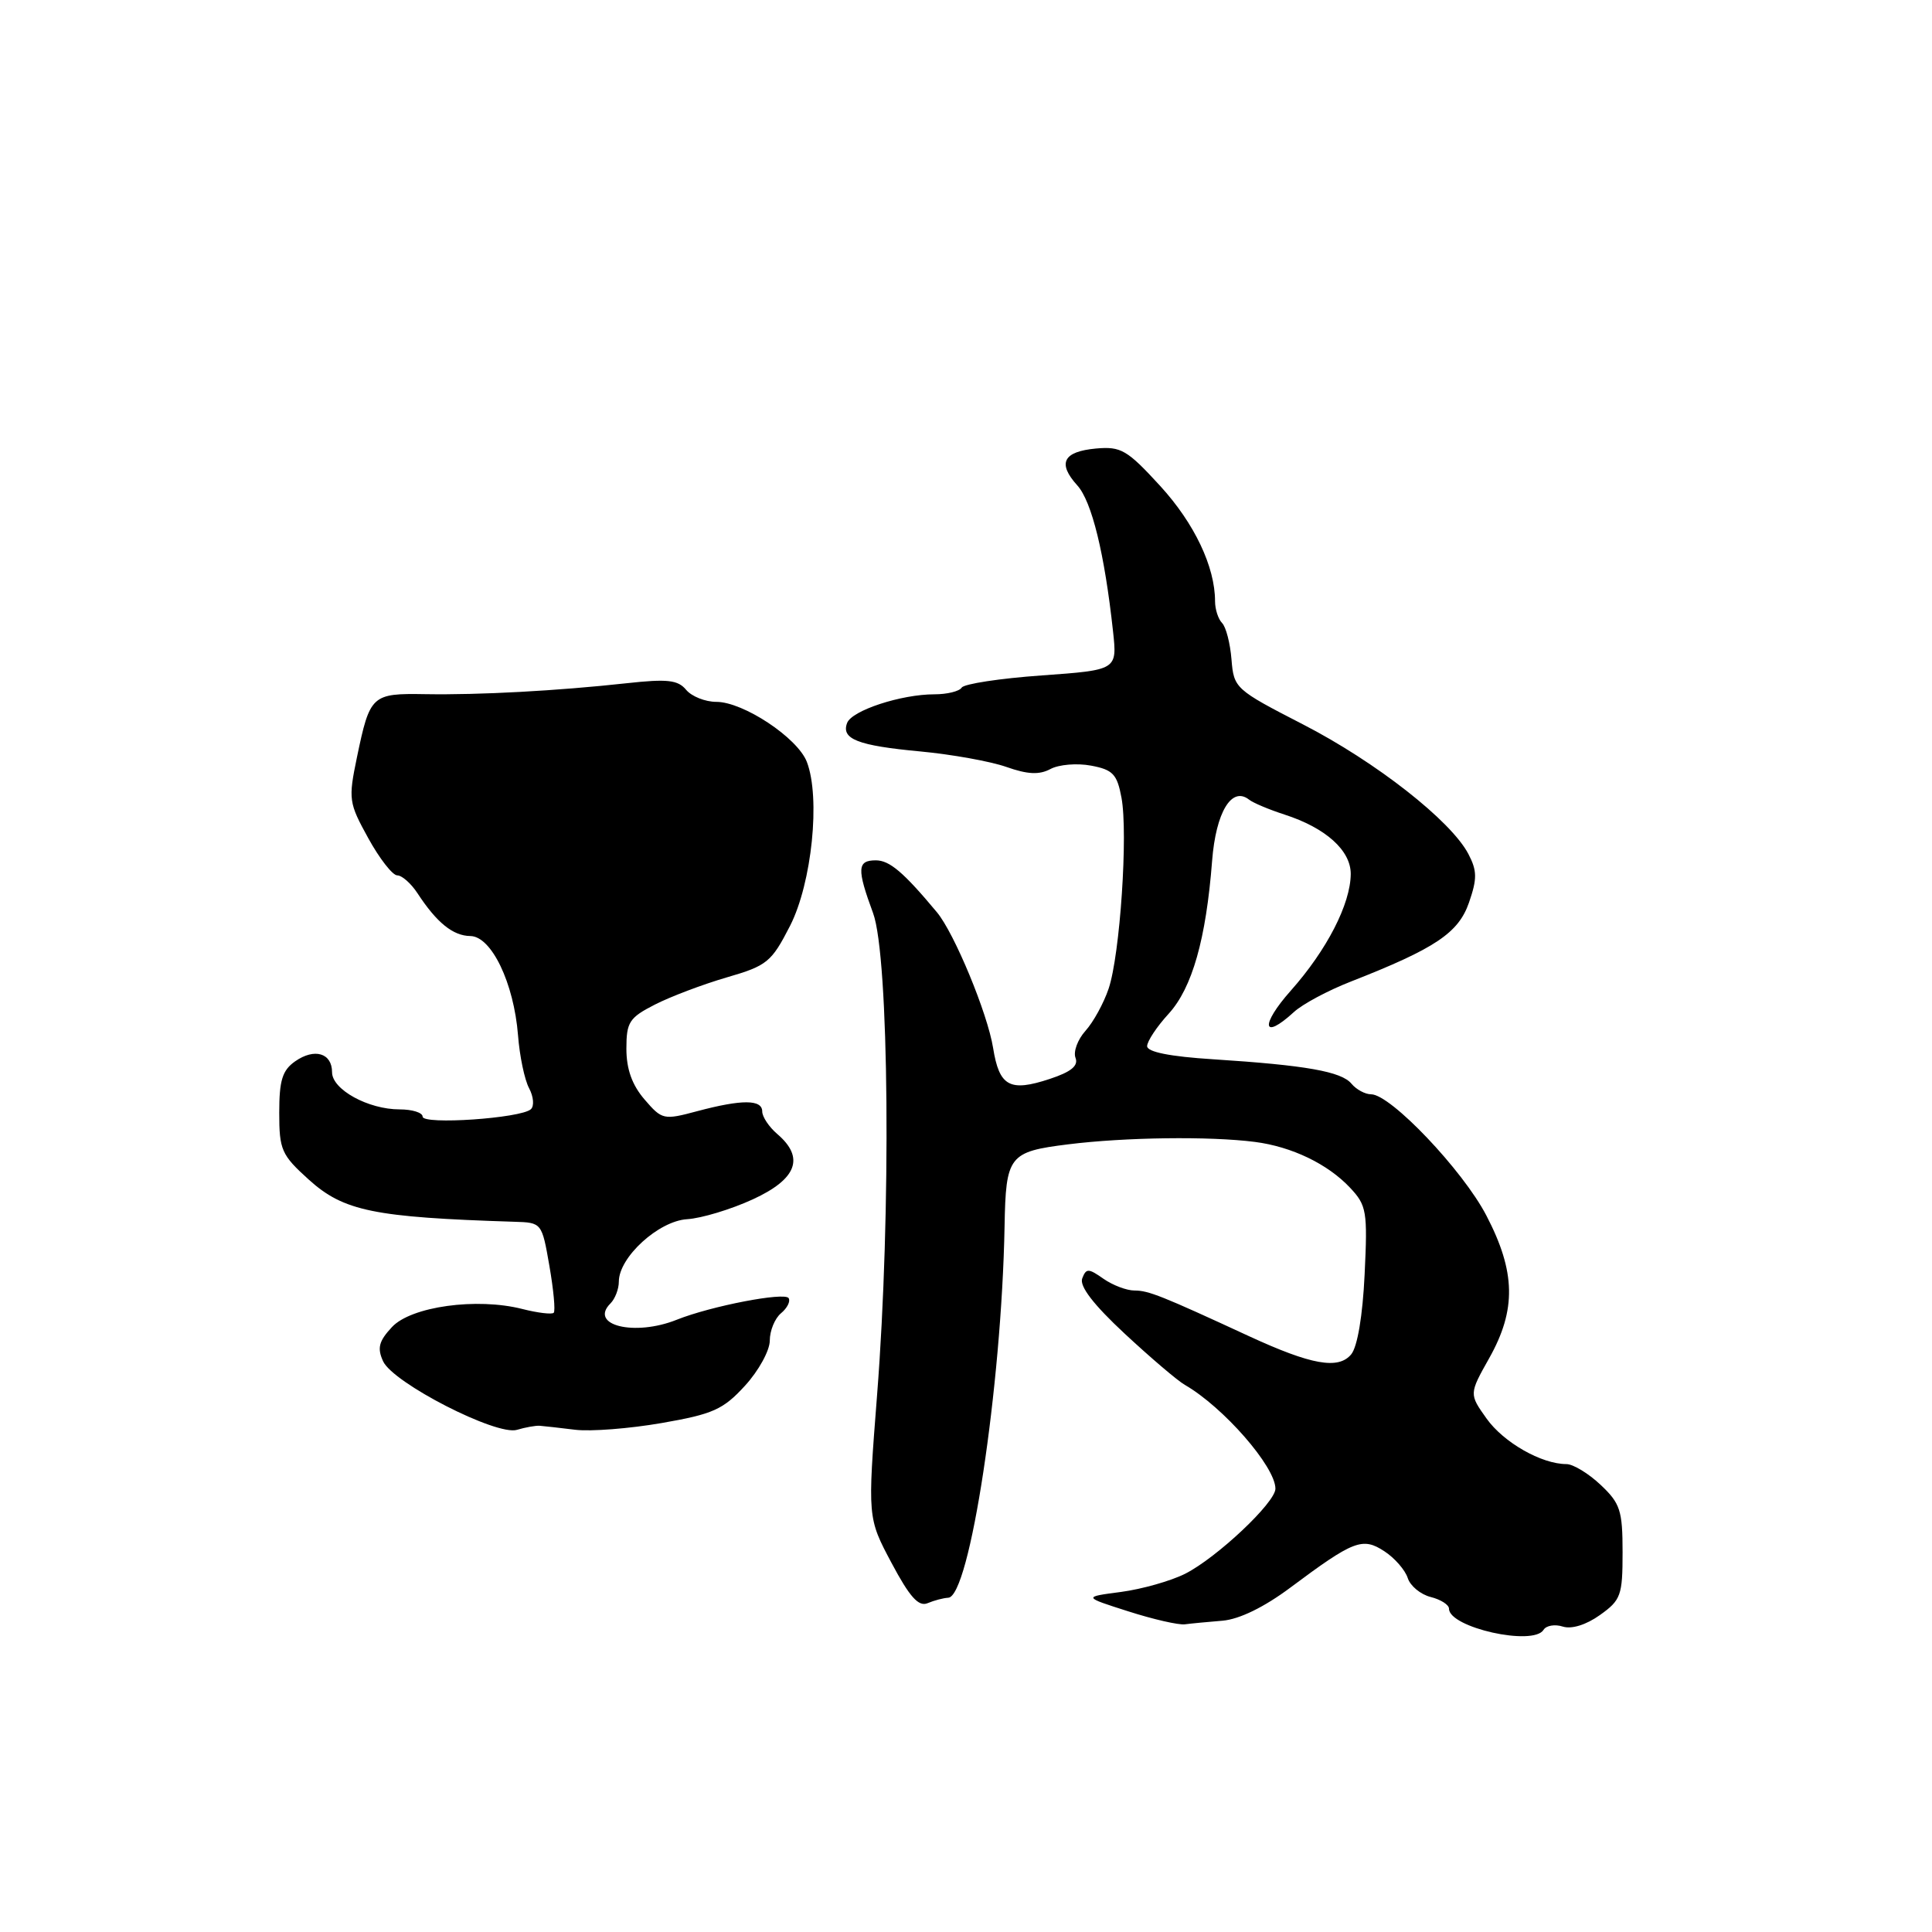 <?xml version="1.0" encoding="UTF-8" standalone="no"?>
<!DOCTYPE svg PUBLIC "-//W3C//DTD SVG 1.1//EN" "http://www.w3.org/Graphics/SVG/1.1/DTD/svg11.dtd" >
<svg xmlns="http://www.w3.org/2000/svg" xmlns:xlink="http://www.w3.org/1999/xlink" version="1.1" viewBox="0 0 256 256">
 <g >
 <path fill="currentColor"
d=" M 204.53 215.96 C 204.88 215.39 206.03 215.19 207.08 215.53 C 208.25 215.90 210.18 215.30 212.00 214.00 C 214.78 212.02 215.00 211.41 215.00 205.68 C 215.00 200.14 214.69 199.20 212.09 196.75 C 210.49 195.24 208.45 194.00 207.56 194.00 C 204.26 194.00 199.23 191.13 196.98 187.97 C 194.66 184.71 194.66 184.71 197.33 179.96 C 200.94 173.54 200.84 168.52 196.95 161.06 C 193.83 155.06 184.26 145.00 181.68 145.00 C 180.89 145.00 179.72 144.37 179.08 143.60 C 177.74 141.98 173.03 141.15 160.75 140.36 C 155.02 140.00 152.00 139.39 152.00 138.62 C 152.00 137.98 153.28 136.04 154.85 134.33 C 157.97 130.91 159.81 124.43 160.61 114.07 C 161.11 107.63 163.20 104.15 165.50 105.95 C 166.05 106.39 168.16 107.27 170.19 107.93 C 175.66 109.69 179.00 112.69 178.98 115.82 C 178.95 119.79 175.81 125.89 171.05 131.25 C 166.96 135.85 167.25 137.95 171.44 134.11 C 172.57 133.06 175.97 131.24 179.00 130.06 C 190.18 125.68 193.26 123.62 194.65 119.59 C 195.74 116.44 195.73 115.38 194.57 113.16 C 192.27 108.76 182.31 100.95 172.62 95.97 C 163.68 91.37 163.49 91.20 163.18 87.39 C 163.01 85.25 162.45 83.07 161.93 82.55 C 161.42 82.03 161.00 80.73 161.00 79.67 C 161.00 75.10 158.27 69.36 153.75 64.41 C 149.35 59.61 148.55 59.14 145.24 59.43 C 140.87 59.83 140.08 61.37 142.75 64.32 C 144.67 66.45 146.36 73.34 147.48 83.64 C 148.04 88.78 148.04 88.78 138.01 89.50 C 132.50 89.89 127.74 90.62 127.43 91.11 C 127.13 91.60 125.50 92.00 123.81 92.00 C 119.40 92.00 112.88 94.14 112.25 95.79 C 111.43 97.93 113.66 98.80 121.95 99.57 C 126.10 99.96 131.23 100.88 133.34 101.62 C 136.17 102.62 137.71 102.69 139.19 101.90 C 140.30 101.30 142.72 101.10 144.57 101.45 C 147.46 101.99 148.02 102.58 148.60 105.69 C 149.49 110.42 148.41 126.53 146.90 131.00 C 146.25 132.93 144.87 135.44 143.83 136.59 C 142.79 137.75 142.20 139.36 142.51 140.17 C 142.92 141.22 141.93 142.03 139.11 142.96 C 133.79 144.72 132.41 143.96 131.59 138.85 C 130.86 134.29 126.45 123.63 124.14 120.87 C 119.72 115.57 117.87 114.00 116.05 114.00 C 113.58 114.00 113.52 115.12 115.69 121.00 C 117.81 126.77 118.10 160.85 116.22 184.81 C 114.95 201.12 114.95 201.12 118.14 207.11 C 120.54 211.62 121.72 212.93 122.91 212.43 C 123.79 212.06 125.01 211.74 125.64 211.71 C 128.49 211.60 132.72 183.73 133.11 162.50 C 133.28 153.12 133.67 152.61 141.54 151.63 C 149.08 150.69 160.25 150.54 166.28 151.31 C 171.17 151.94 175.93 154.23 178.89 157.38 C 181.09 159.72 181.22 160.51 180.82 168.86 C 180.56 174.35 179.87 178.45 179.04 179.46 C 177.34 181.50 173.76 180.86 165.50 177.05 C 153.91 171.69 152.18 171.00 150.32 171.00 C 149.29 171.00 147.44 170.30 146.21 169.44 C 144.22 168.04 143.92 168.04 143.40 169.40 C 143.01 170.42 144.90 172.88 149.03 176.72 C 152.45 179.90 156.03 182.95 156.99 183.50 C 162.09 186.43 169.00 194.34 169.00 197.26 C 169.00 199.10 161.23 206.41 157.04 208.53 C 155.13 209.49 151.31 210.57 148.54 210.94 C 143.50 211.60 143.50 211.60 149.50 213.51 C 152.80 214.57 156.18 215.34 157.00 215.23 C 157.82 215.12 160.07 214.91 162.00 214.75 C 164.22 214.56 167.51 212.96 171.00 210.35 C 179.38 204.10 180.54 203.65 183.45 205.56 C 184.81 206.45 186.19 208.04 186.53 209.09 C 186.86 210.14 188.23 211.27 189.57 211.61 C 190.90 211.94 192.00 212.64 192.00 213.16 C 192.00 215.66 203.17 218.16 204.53 215.96 Z  M 71.50 188.92 C 72.05 188.96 74.17 189.20 76.21 189.45 C 78.26 189.70 83.41 189.30 87.67 188.56 C 94.47 187.38 95.82 186.78 98.71 183.62 C 100.52 181.65 102.00 178.95 102.00 177.64 C 102.00 176.32 102.67 174.69 103.49 174.01 C 104.31 173.33 104.76 172.43 104.50 172.01 C 103.99 171.17 94.21 173.06 89.68 174.87 C 84.09 177.11 77.99 175.61 80.89 172.71 C 81.50 172.10 82.00 170.80 82.00 169.82 C 82.00 166.59 87.27 161.78 91.05 161.55 C 92.95 161.43 96.86 160.25 99.75 158.92 C 105.59 156.24 106.66 153.40 103.00 150.27 C 101.90 149.33 101.00 147.98 101.00 147.28 C 101.00 145.67 98.32 145.66 92.41 147.23 C 87.93 148.43 87.73 148.39 85.40 145.68 C 83.75 143.76 83.00 141.66 83.00 138.96 C 83.00 135.43 83.38 134.85 86.78 133.11 C 88.86 132.05 93.14 130.43 96.30 129.51 C 101.65 127.96 102.22 127.49 104.69 122.67 C 107.58 117.00 108.74 105.70 106.91 100.95 C 105.68 97.76 98.49 93.00 94.92 93.00 C 93.45 93.00 91.65 92.28 90.92 91.41 C 89.83 90.09 88.43 89.94 83.05 90.53 C 73.84 91.54 63.55 92.10 56.35 91.98 C 49.25 91.86 49.02 92.08 47.30 100.33 C 46.14 105.92 46.21 106.37 48.80 111.07 C 50.28 113.76 52.01 115.98 52.63 115.99 C 53.26 115.99 54.47 117.06 55.32 118.36 C 57.87 122.26 60.02 124.00 62.32 124.03 C 65.12 124.06 68.09 130.25 68.64 137.17 C 68.85 139.93 69.51 143.09 70.11 144.20 C 70.70 145.31 70.81 146.56 70.34 146.98 C 69.02 148.18 56.00 149.07 56.00 147.96 C 56.00 147.43 54.63 147.00 52.95 147.00 C 48.79 147.00 44.00 144.37 44.00 142.08 C 44.00 139.53 41.67 138.84 39.11 140.63 C 37.41 141.82 37.00 143.15 37.00 147.44 C 37.00 152.37 37.29 153.03 40.92 156.31 C 45.54 160.48 49.53 161.30 68.15 161.89 C 71.79 162.00 71.80 162.01 72.80 167.75 C 73.35 170.91 73.61 173.70 73.37 173.95 C 73.13 174.19 71.26 173.97 69.22 173.45 C 63.18 171.91 54.47 173.11 51.93 175.85 C 50.20 177.71 49.96 178.62 50.76 180.37 C 52.07 183.25 65.79 190.28 68.50 189.46 C 69.60 189.13 70.95 188.89 71.50 188.92 Z "/>
</g>
</svg>